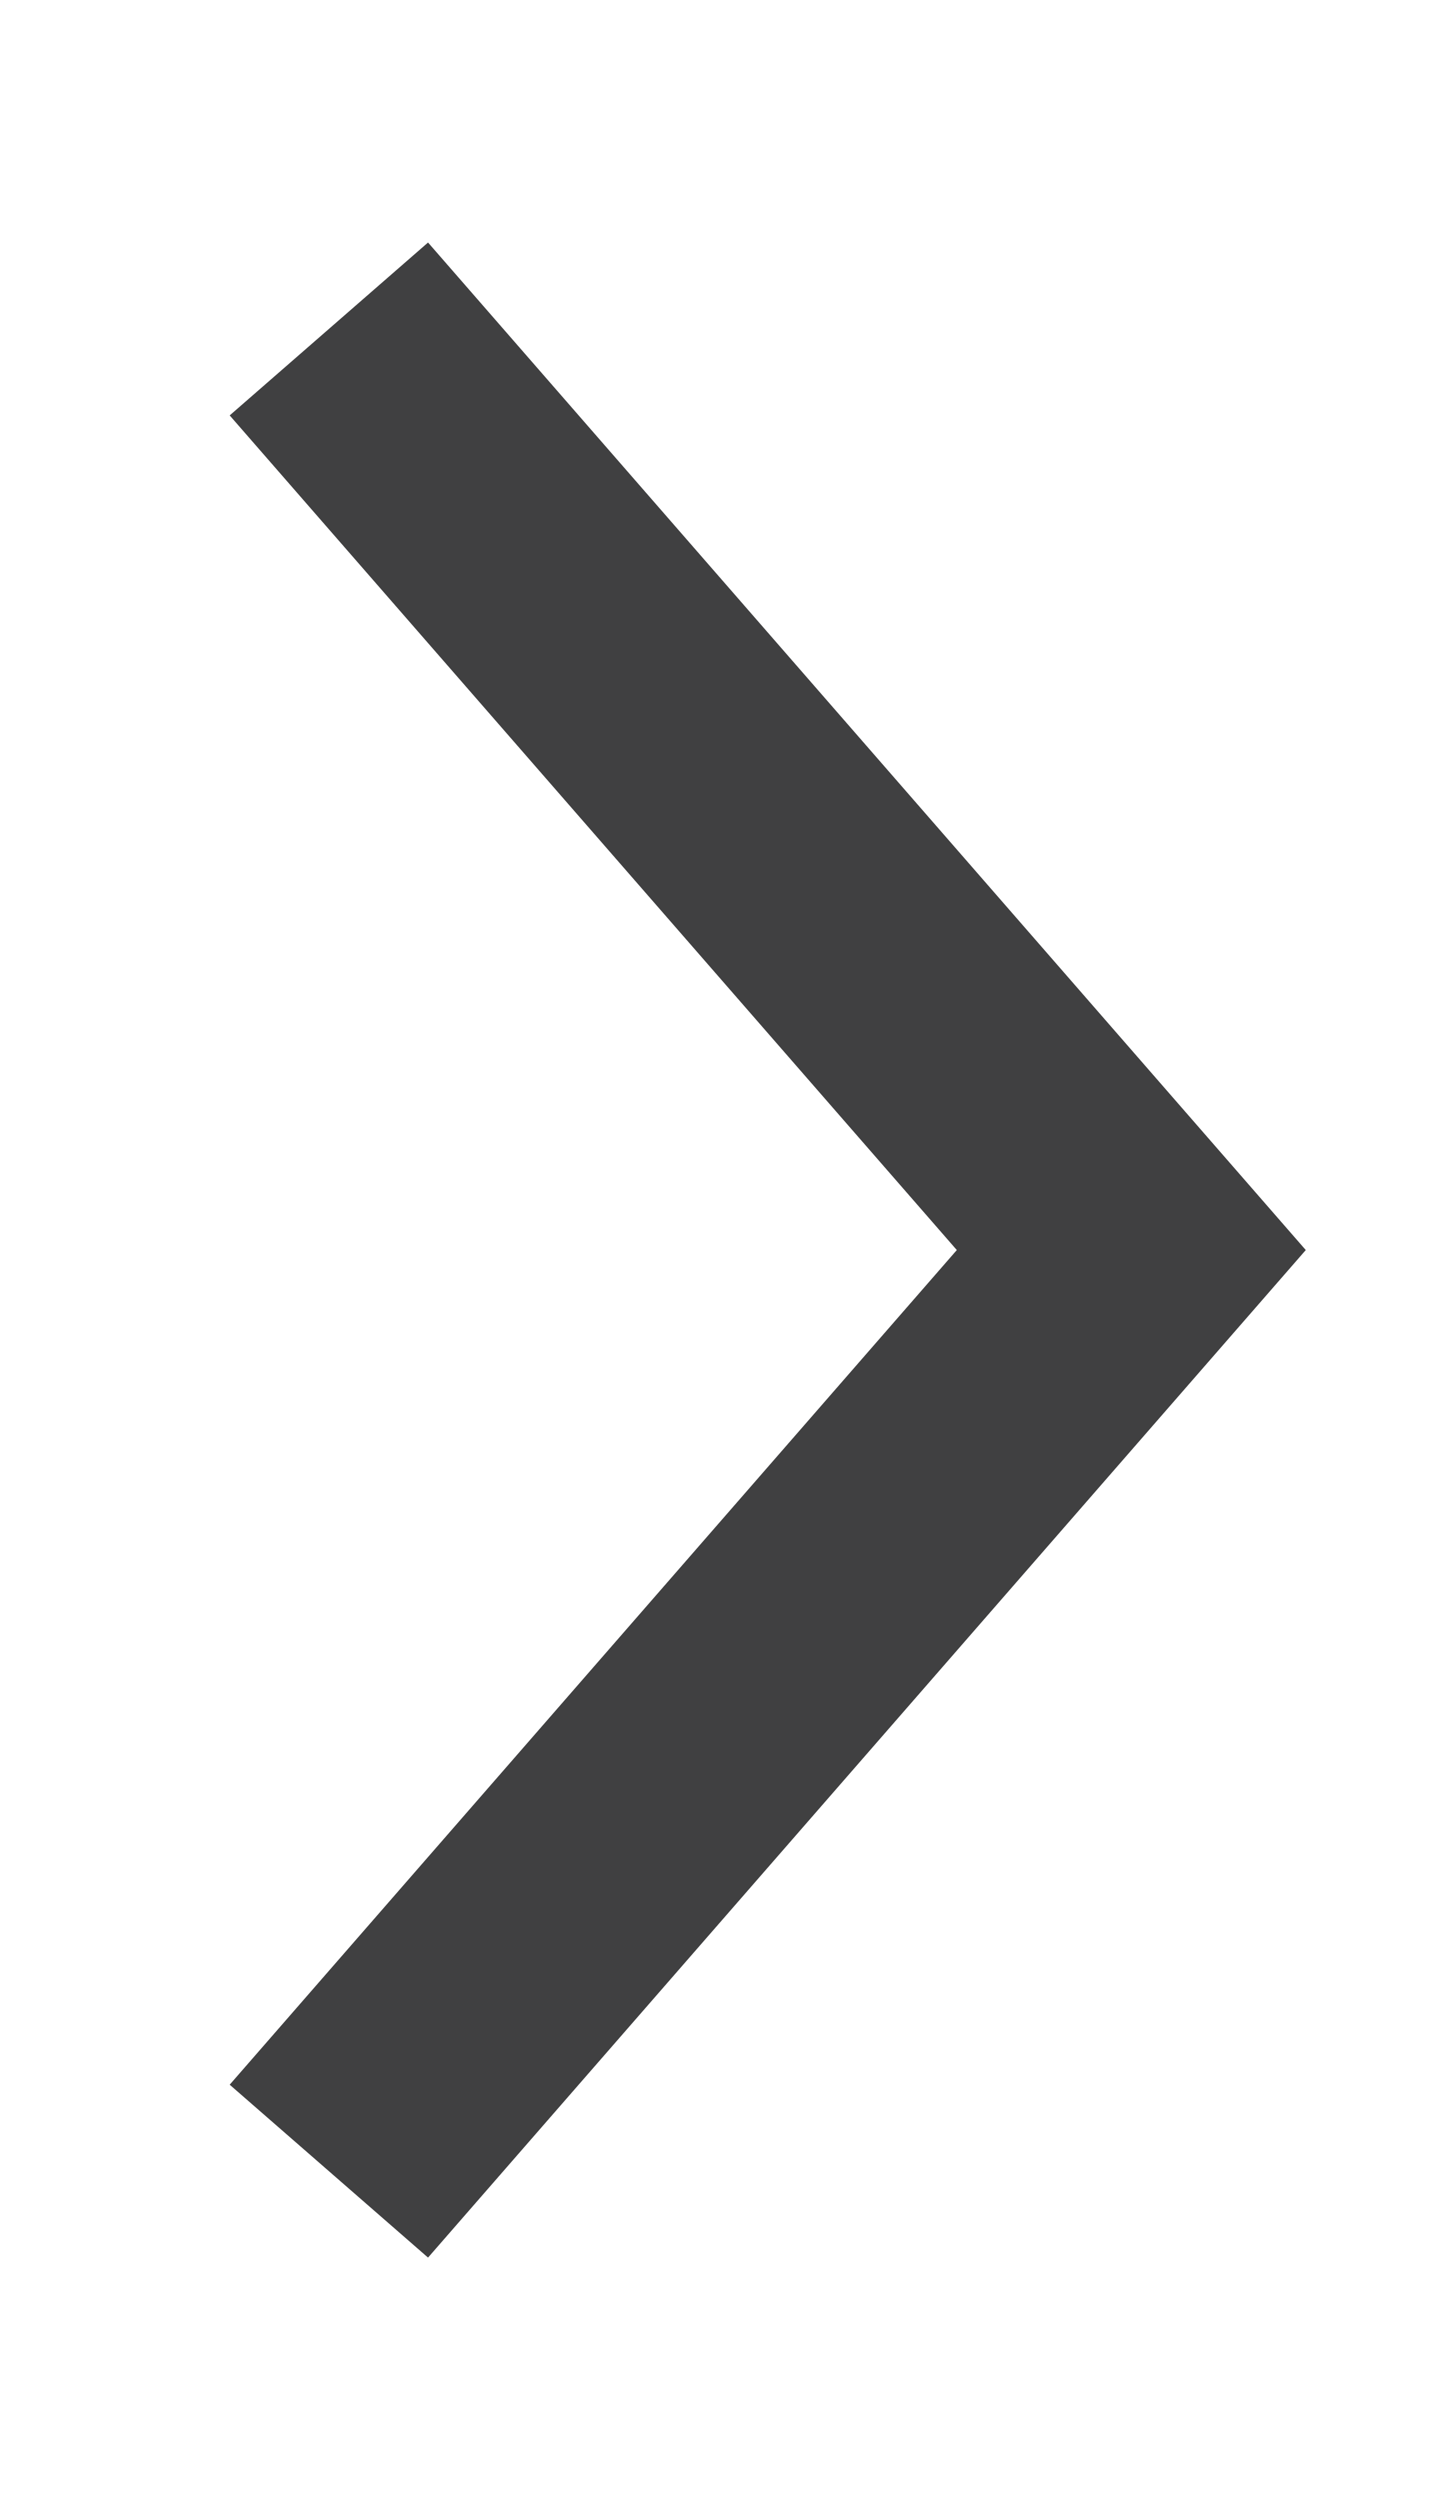 <svg enable-background="new 0 0 11 19" viewBox="0 0 11 19" xmlns="http://www.w3.org/2000/svg"><path d="m2.5 2.5 6.1 7-6.1 7" fill="none" stroke="#404041" stroke-miterlimit="10" stroke-width="2"/></svg>